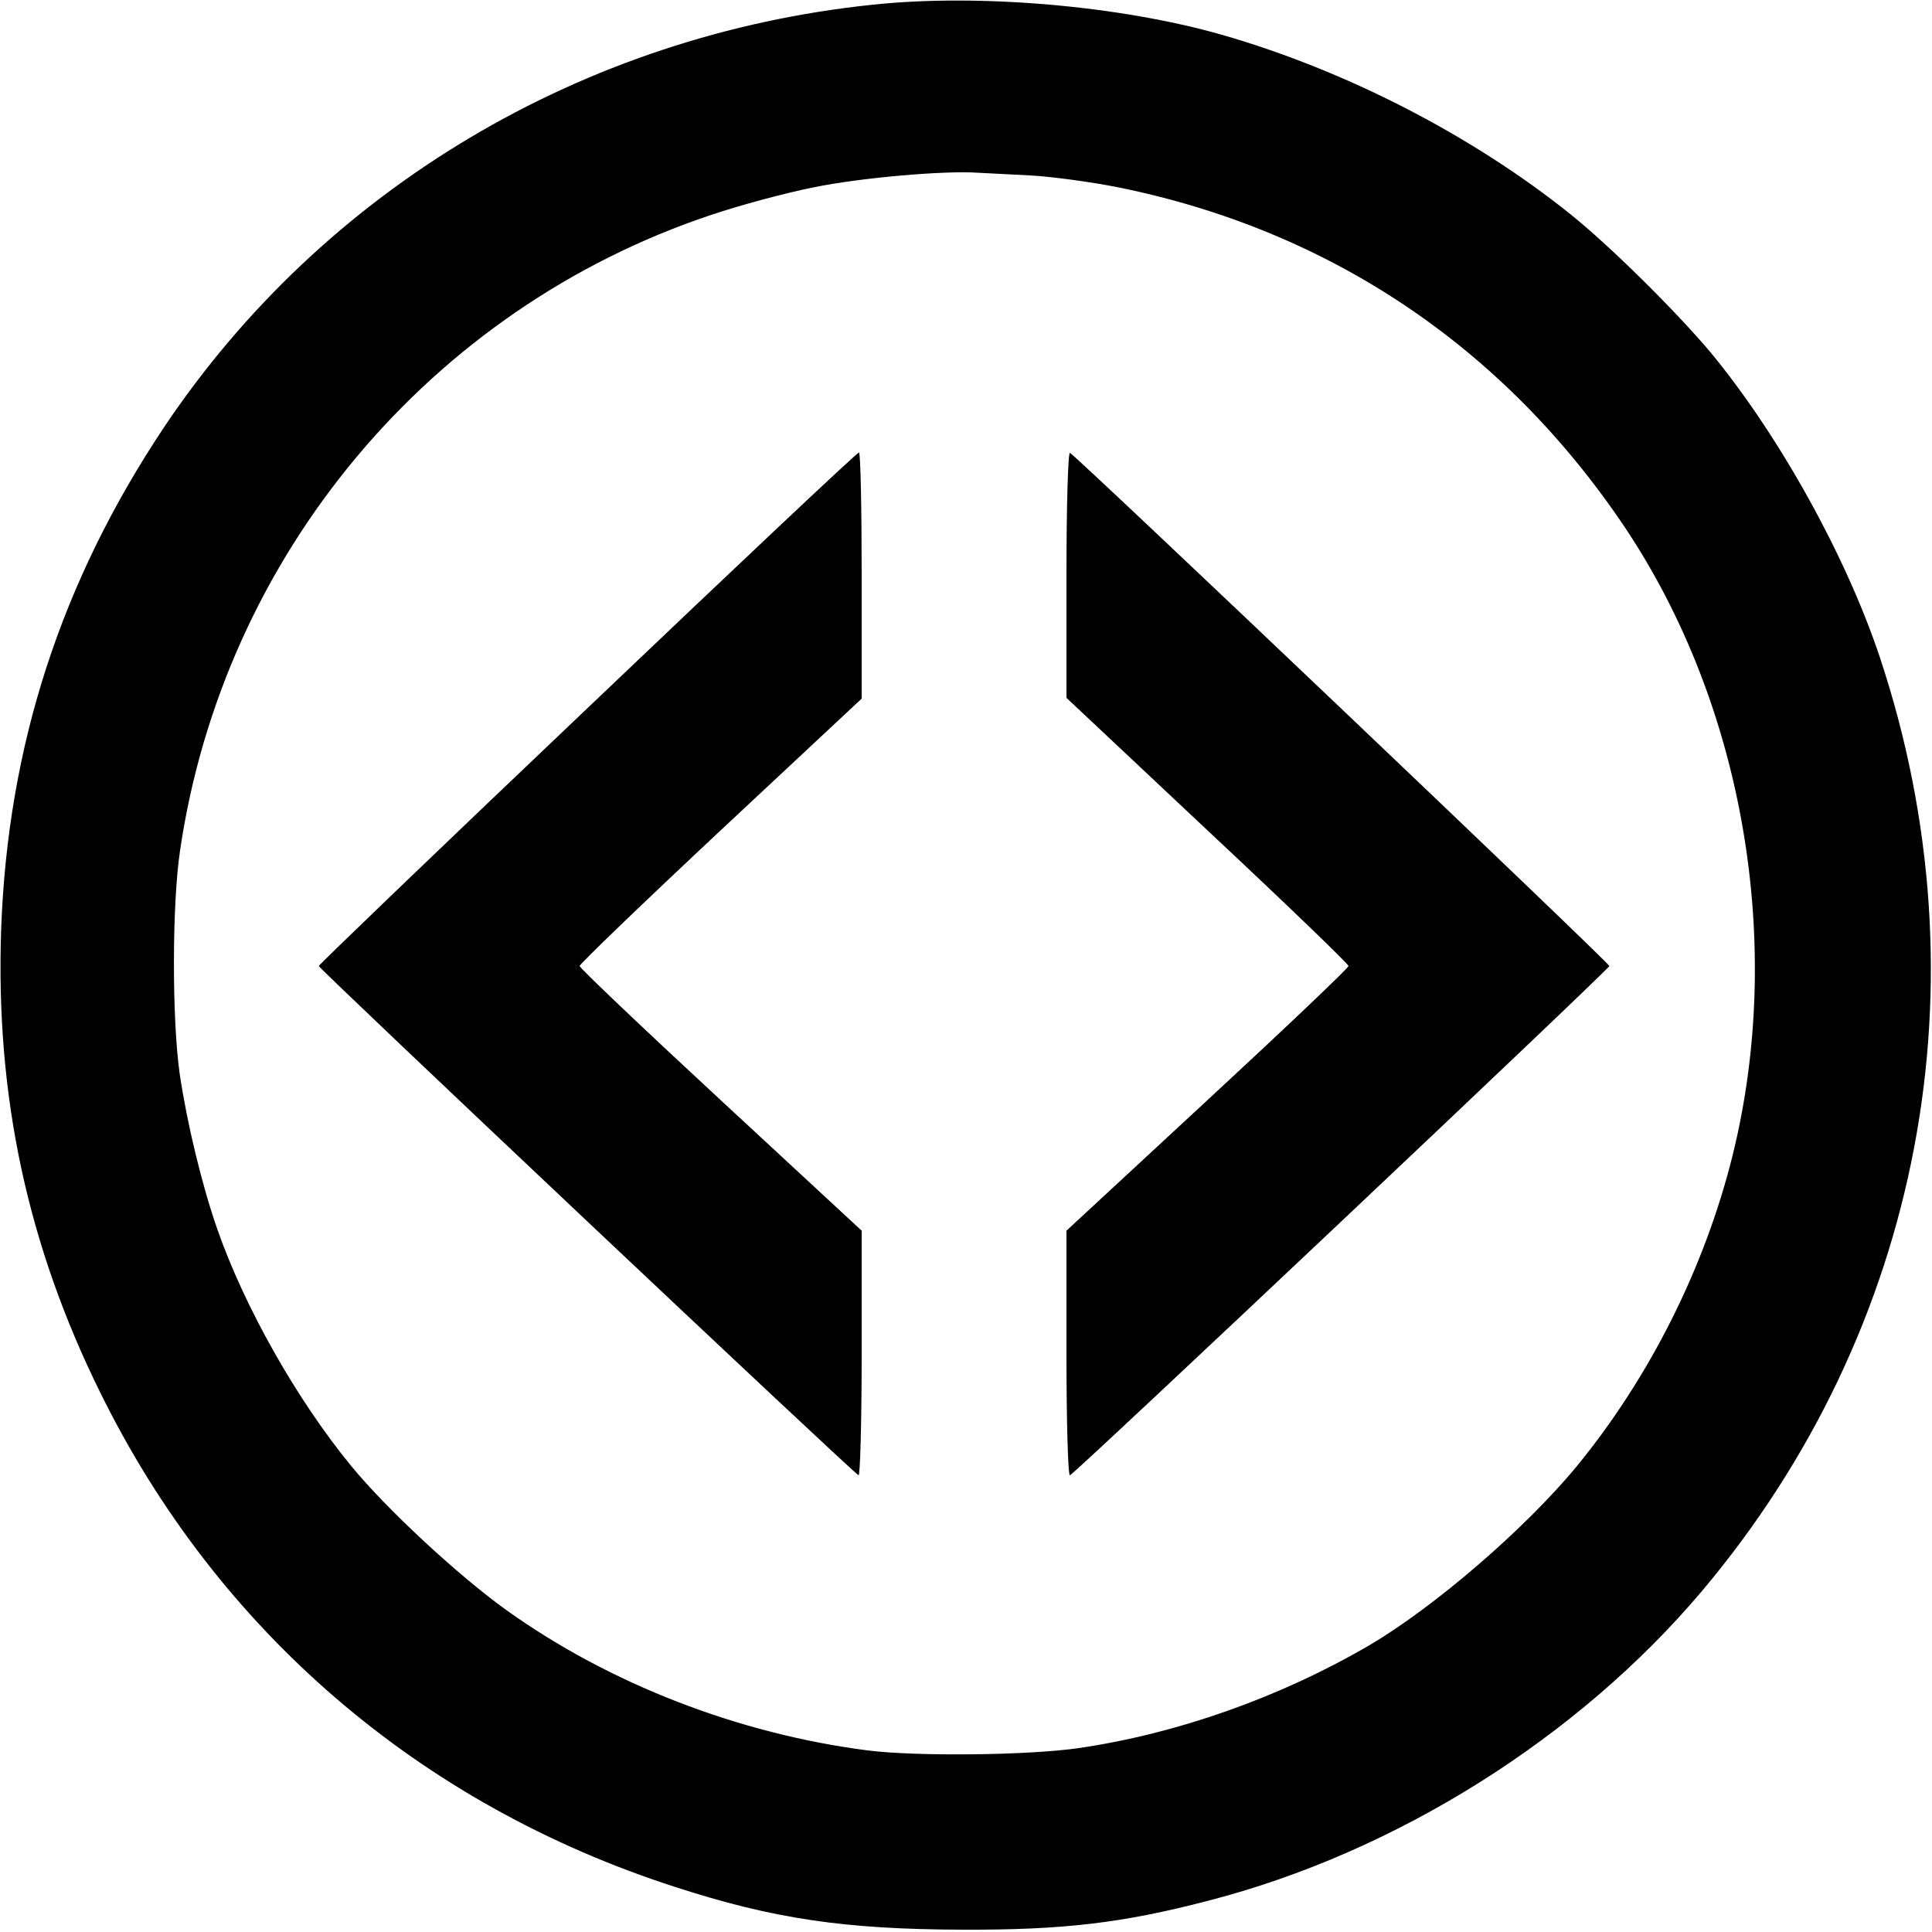 <?xml version="1.0" standalone="no"?>
<!DOCTYPE svg PUBLIC "-//W3C//DTD SVG 20010904//EN"
 "http://www.w3.org/TR/2001/REC-SVG-20010904/DTD/svg10.dtd">
<svg version="1.0" xmlns="http://www.w3.org/2000/svg"
 width="500pt" height="500pt" viewBox="0 0 500 500"
 preserveAspectRatio="xMidYMid meet">
<g transform="translate(0,500) scale(0.1,-0.1)"
fill="#000000" stroke="none">
<path d="M2260 4988 c-752 -78 -1423 -478 -1835 -1093 -267 -400 -405 -825
-422 -1300 -15 -430 68 -818 257 -1200 303 -615 826 -1065 1486 -1278 255 -83
440 -110 744 -111 261 -1 415 17 637 75 485 125 958 422 1279 803 568 675 739
1573 459 2415 -88 264 -262 576 -438 789 -90 107 -262 277 -362 357 -254 204
-582 373 -903 465 -262 75 -628 107 -902 78z m406 -442 c56 -3 159 -17 229
-31 547 -111 998 -414 1311 -881 307 -460 413 -1078 278 -1624 -72 -290 -214
-573 -402 -803 -134 -163 -371 -367 -540 -466 -232 -135 -497 -228 -750 -265
-130 -19 -422 -22 -547 -6 -334 43 -667 172 -933 362 -127 91 -312 263 -403
374 -142 173 -277 413 -347 614 -40 115 -78 273 -97 401 -20 142 -20 438 1
578 112 763 646 1402 1375 1645 74 25 193 57 264 71 120 25 340 44 425 38 19
-1 81 -4 136 -7z"/>
<path d="M1520 3167 c-382 -363 -695 -664 -695 -667 0 -7 1384 -1313 1397
-1318 4 -2 8 140 8 315 l0 318 -365 338 c-201 186 -365 342 -365 347 0 5 164
163 365 351 l365 341 0 319 c0 176 -3 319 -7 318 -5 0 -321 -298 -703 -662z"/>
<path d="M2760 3513 l0 -319 365 -343 c201 -188 365 -346 365 -351 0 -5 -164
-161 -365 -347 l-365 -338 0 -318 c0 -176 4 -317 9 -315 14 5 1396 1310 1396
1318 0 8 -1382 1323 -1396 1328 -5 2 -9 -140 -9 -315z"/>
</g>
</svg>
